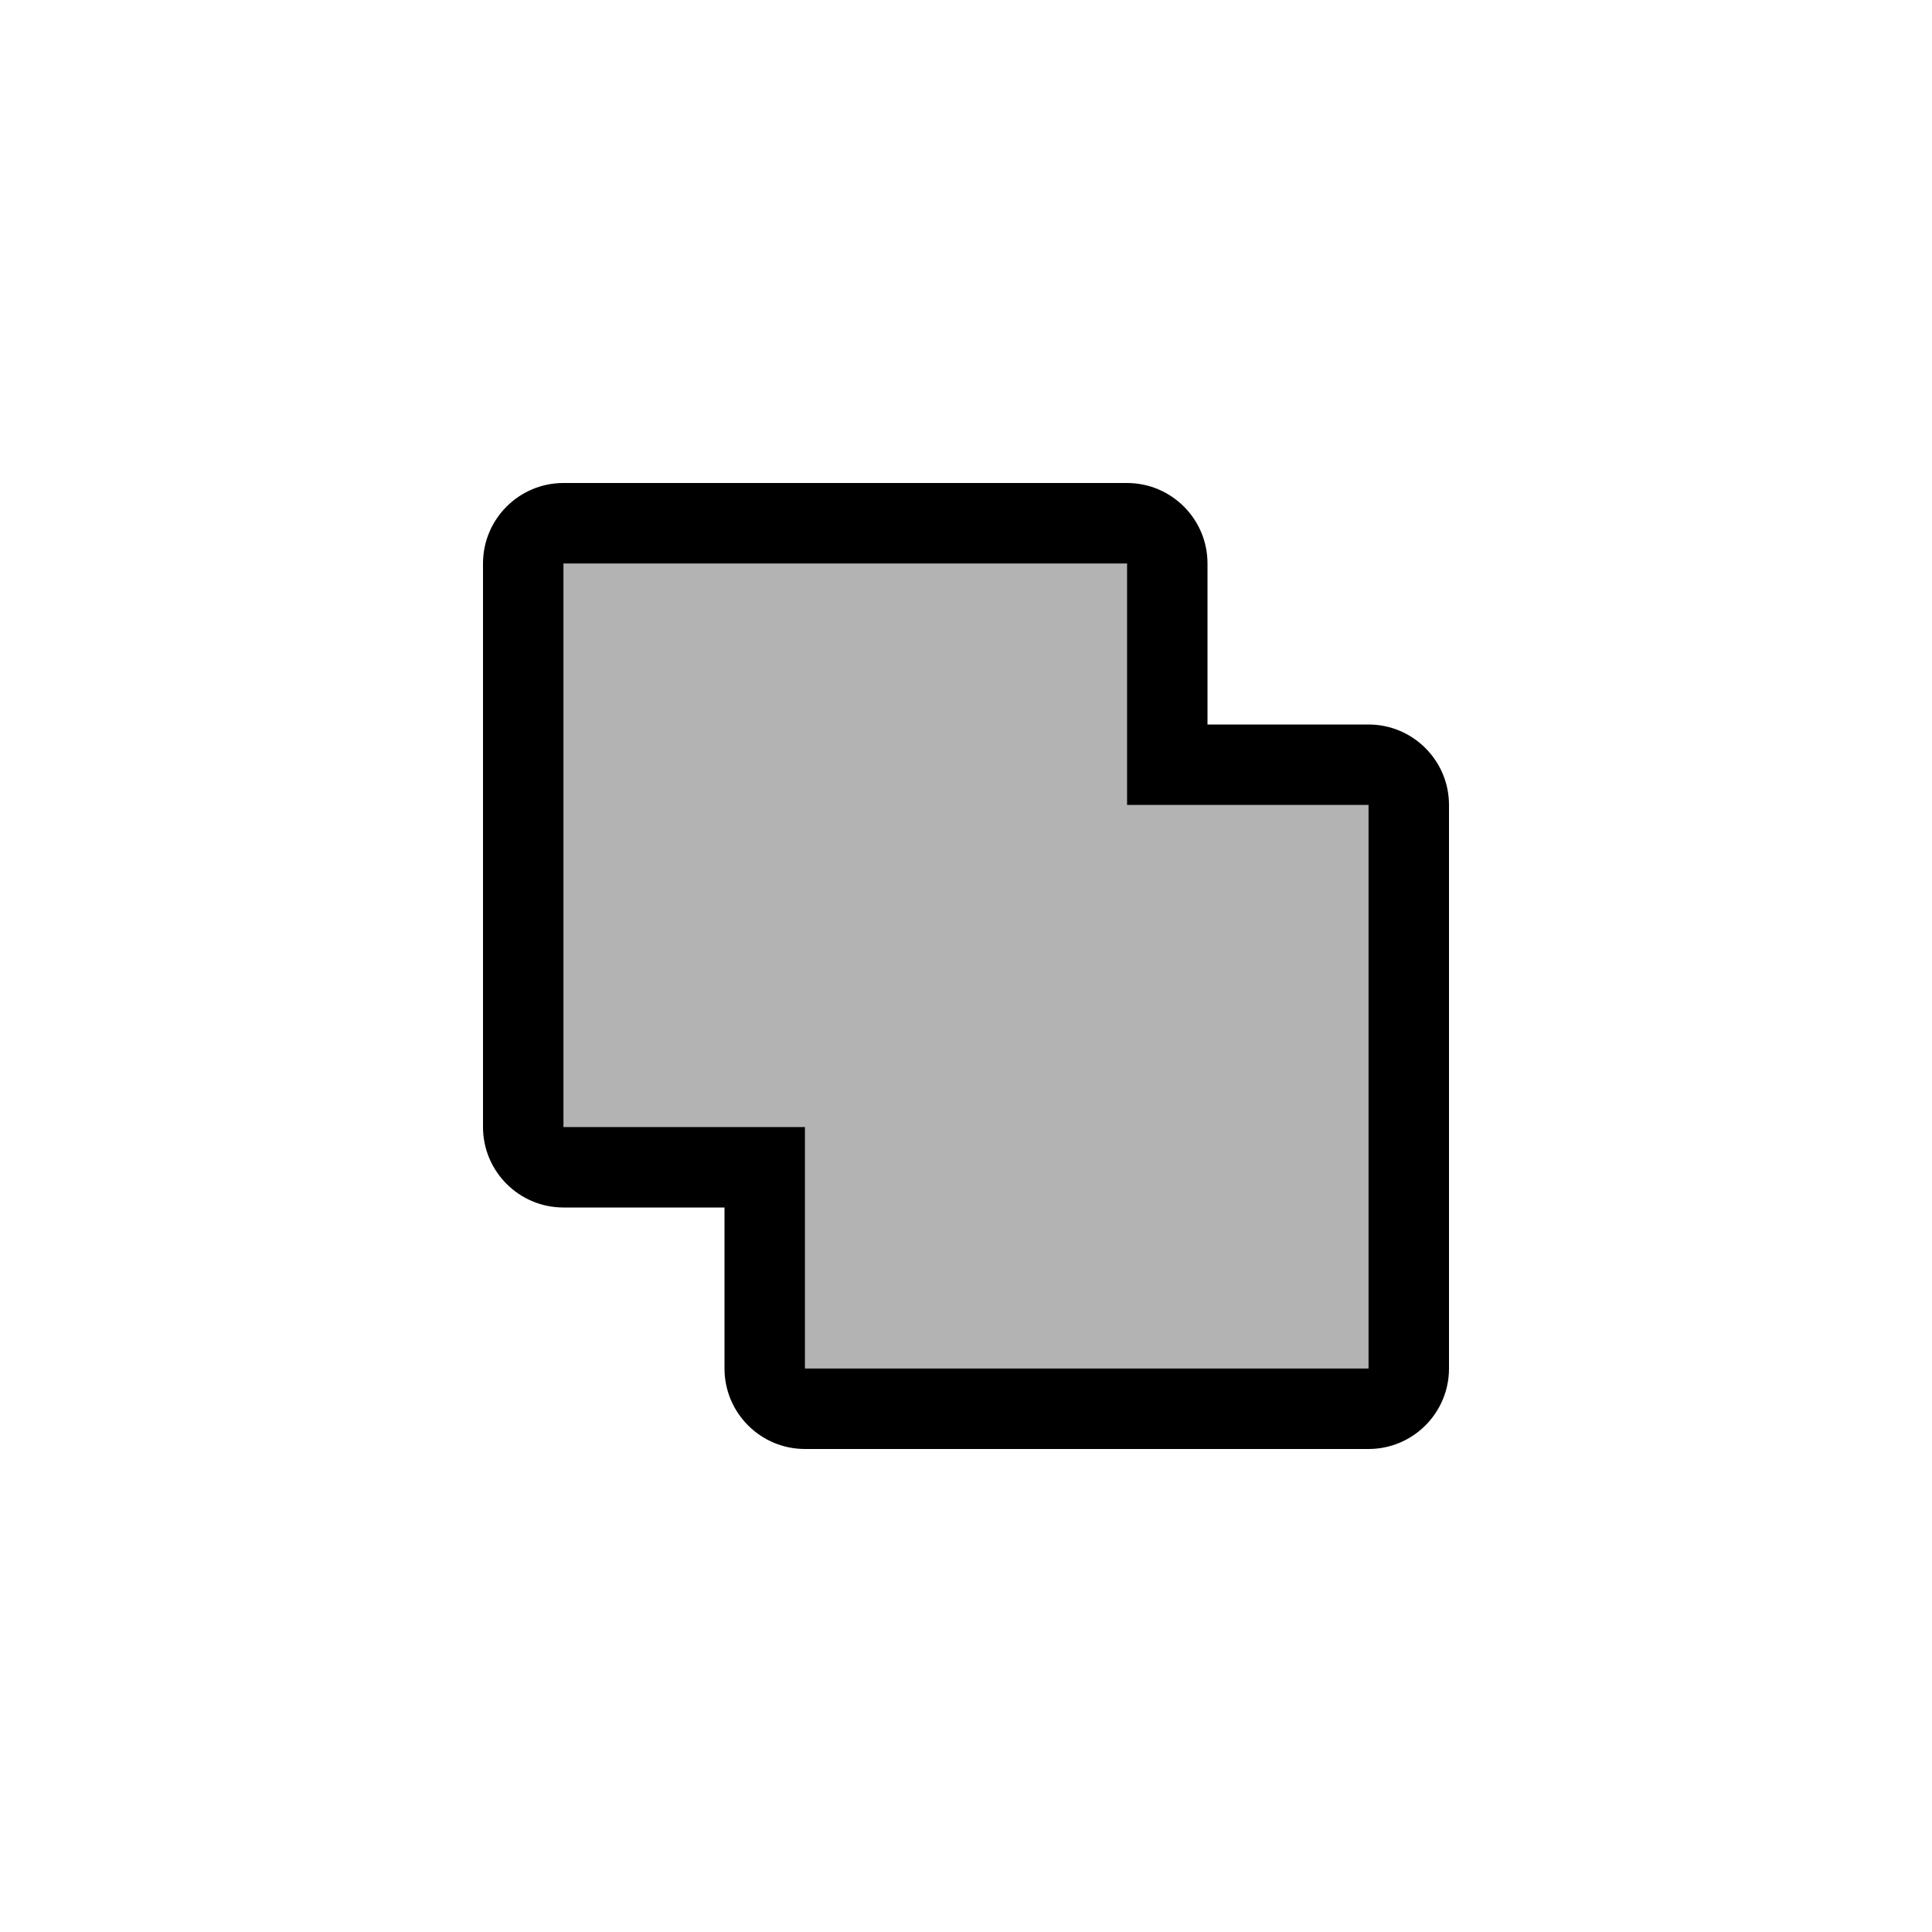 <svg width="24" height="24" viewBox="0 0 24 24" fill="none" xmlns="http://www.w3.org/2000/svg">
<path fill-rule="evenodd" clip-rule="evenodd" d="M14 7H7V14H10V17H17V10H14V7Z" fill="currentColor" fill-opacity="0.3" />
<path fill-rule="evenodd" clip-rule="evenodd" d="M10 14V15V17H17V10H15H14V9V7L7 7V14H9H10ZM8 15H7C6.448 15 6 14.552 6 14V7C6 6.448 6.448 6 7 6H14C14.552 6 15 6.448 15 7V8V9H16H17C17.552 9 18 9.448 18 10V17C18 17.552 17.552 18 17 18H10C9.448 18 9 17.552 9 17V16V15H8Z" fill="currentColor" />
</svg>
